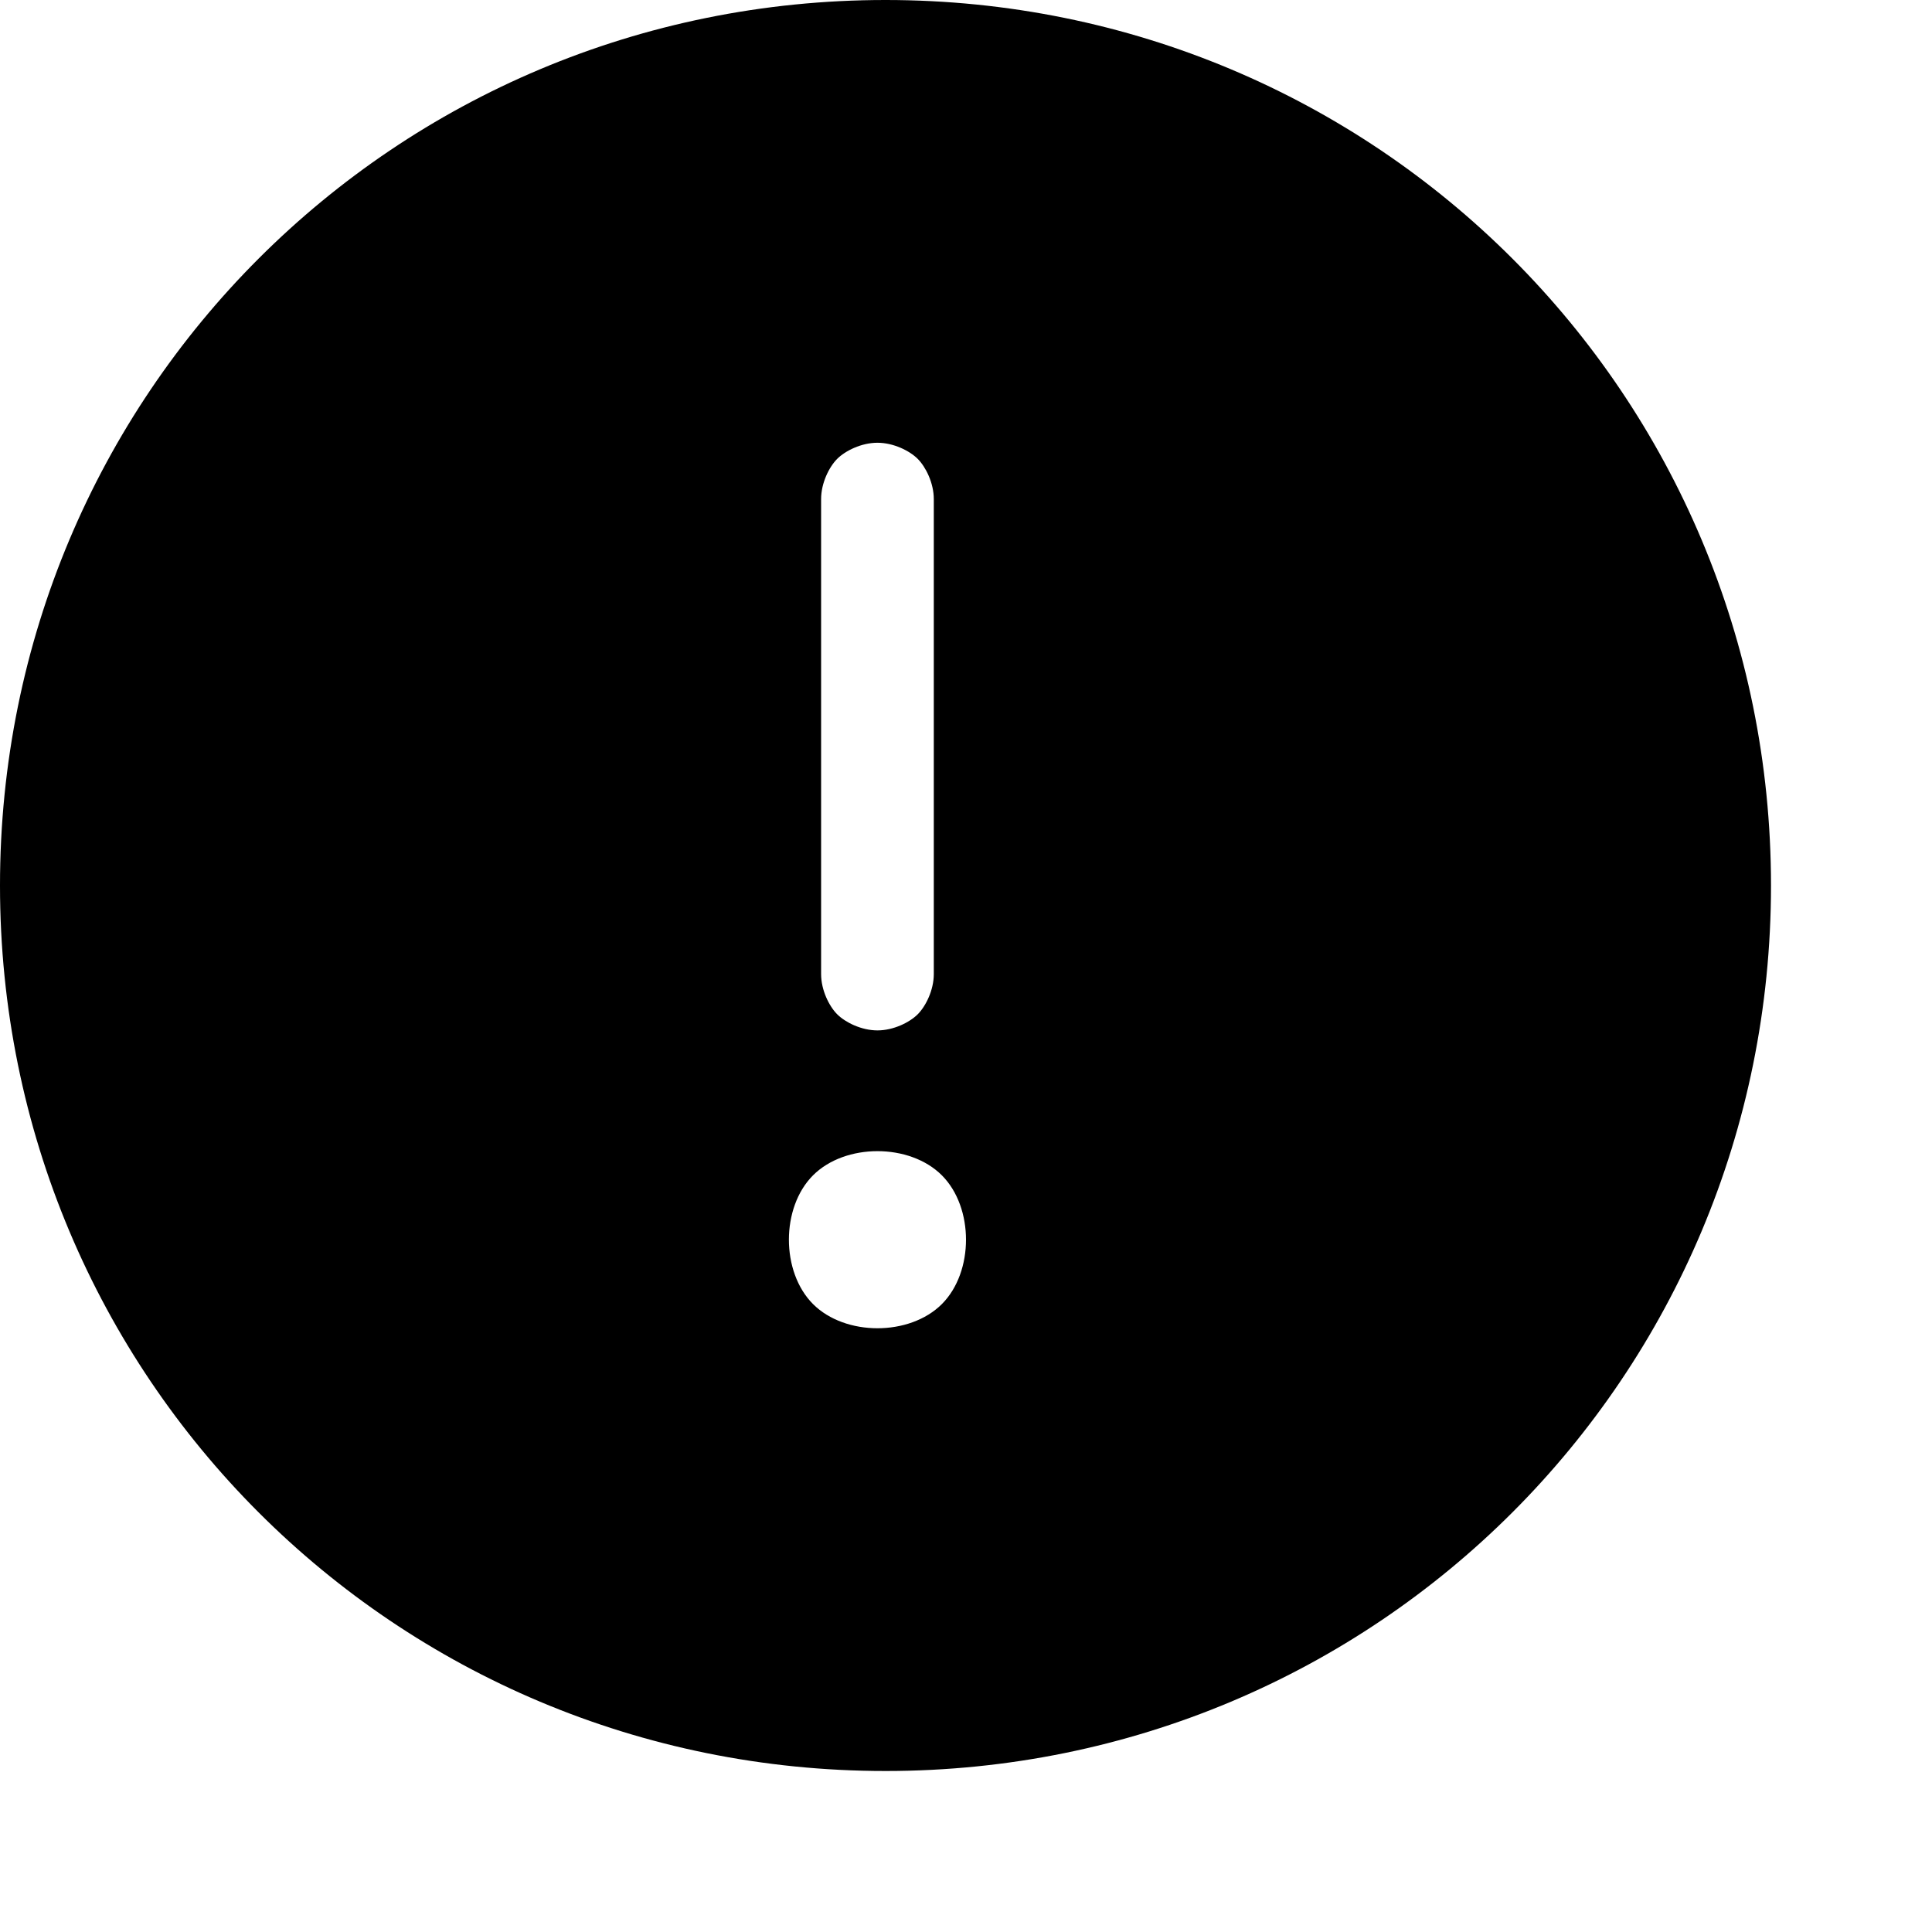<svg xmlns="http://www.w3.org/2000/svg" viewBox="0 0 24 24" width="24" height="24" xml:space="preserve"><path d="M11 22c6.1 0 11-4.9 11-11S17.1 0 11 0 0 4.9 0 11s4.9 11 11 11zm.6-15.8c0-.2-.1-.4-.2-.5-.1-.1-.3-.2-.5-.2s-.4.1-.5.2c-.1.1-.2.3-.2.5v5.9c0 .2.1.4.2.5.1.1.3.2.5.2s.4-.1.5-.2c.1-.1.2-.3.2-.5V6.2zm.4 9.2c0-.3-.1-.6-.3-.8-.2-.2-.5-.3-.8-.3-.3 0-.6.1-.8.3-.2.2-.3.5-.3.8 0 .3.1.6.3.8.2.2.5.3.8.3.3 0 .6-.1.8-.3.2-.2.3-.5.3-.8z" style="fill-rule:evenodd;clip-rule:evenodd"/></svg>